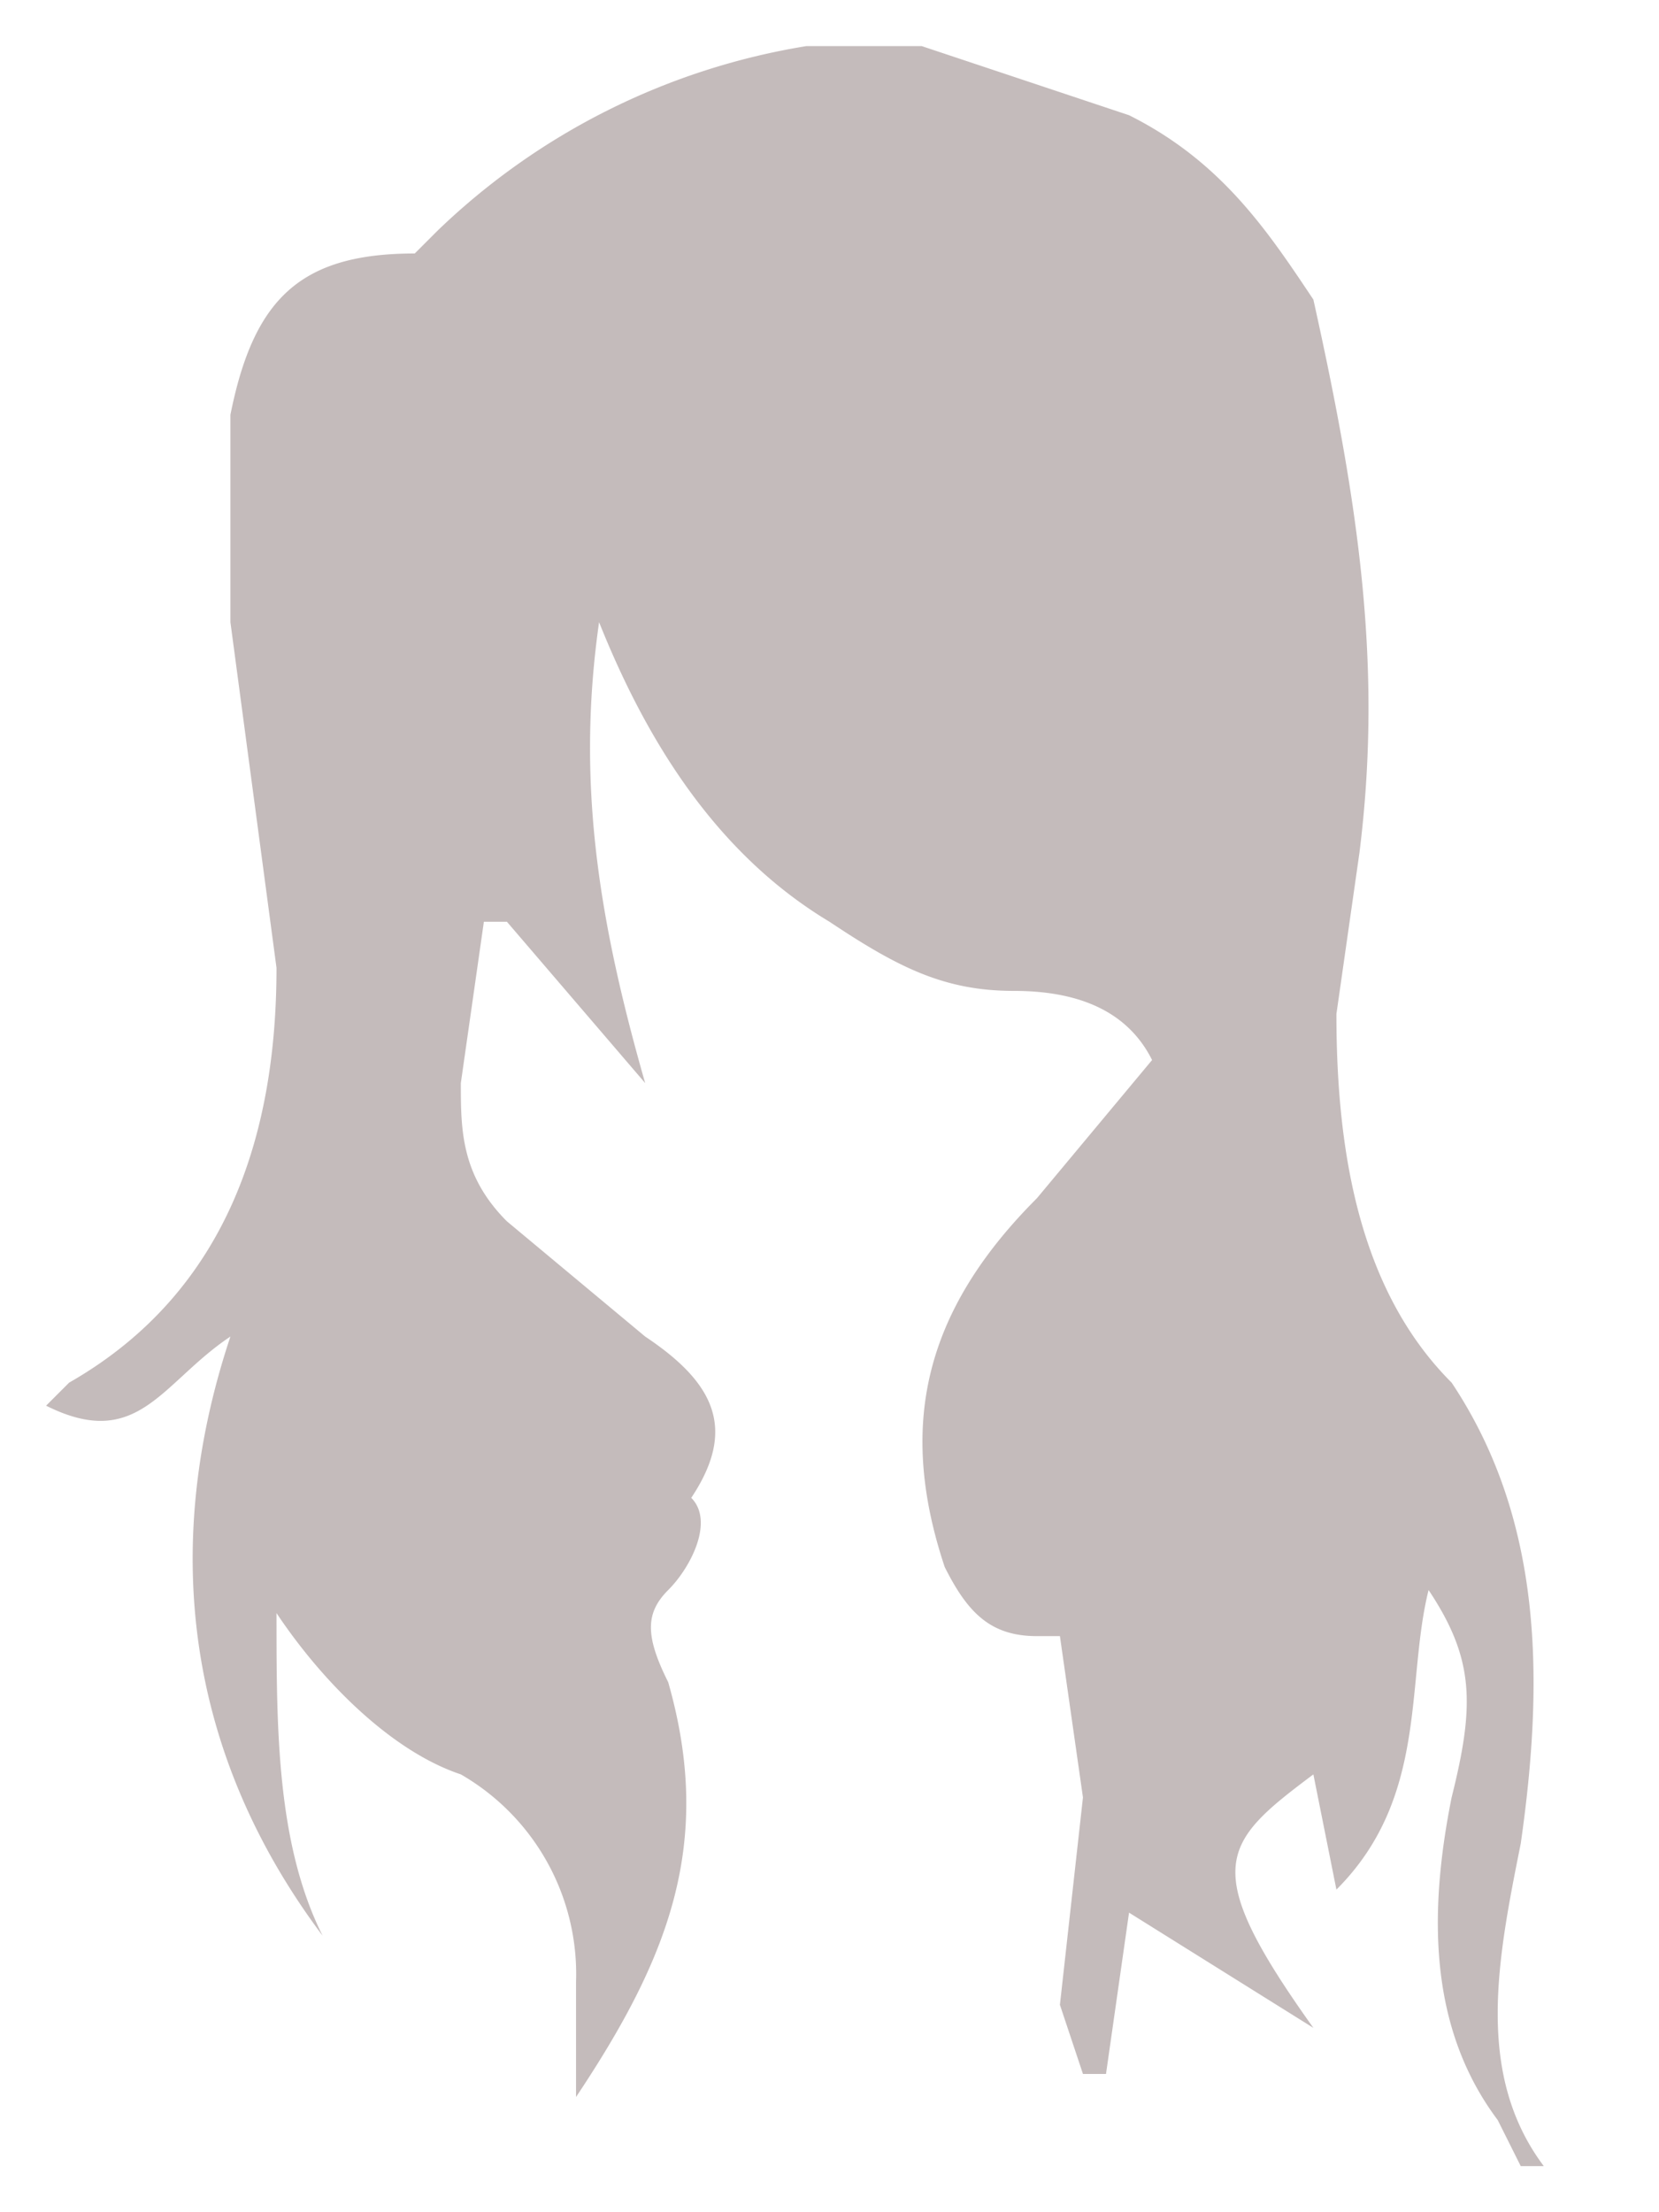 <svg class="svg" xmlns="http://www.w3.org/2000/svg" viewBox="0 0 7.2 9.6" style="enable-background:new 0 0 7.2 9.6" fill="#c4bbbb63" xml:space="preserve"><path d="M2.5 9.1v-.5a1 1 0 0 0-.5-.9c-.3-.1-.6-.4-.8-.7 0 .5 0 1 .2 1.4C.8 7.6.7 6.7 1 5.8c-.3.2-.4.5-.8.3L.3 6c.7-.4.9-1.1.9-1.8L1 2.7v-.9c.1-.5.3-.7.8-.7l.1-.1A3 3 0 0 1 3.5.2H4l.9.3c.4.2.6.5.8.8.2.9.3 1.6.2 2.4l-.1.7c0 .6.1 1.2.5 1.6.4.6.4 1.3.3 2-.1.5-.2 1 .1 1.4h-.1l-.1-.2c-.3-.4-.3-.9-.2-1.4.1-.4.1-.6-.1-.9-.1.4 0 .9-.4 1.3l-.1-.5c-.4.3-.5.4 0 1.1l-.8-.5-.1.7h-.1l-.1-.3.1-.9-.1-.7h-.1c-.2 0-.3-.1-.4-.3-.2-.6-.1-1.1.4-1.6l.5-.6c-.1-.2-.3-.3-.6-.3s-.5-.1-.8-.3c-.5-.3-.8-.8-1-1.3-.1.7 0 1.3.2 2L2.2 4h-.1l-.1.7c0 .2 0 .4.2.6l.6.5c.3.2.4.4.2.7.1.1 0 .3-.1.4-.1.1-.1.2 0 .4.2.7 0 1.2-.4 1.8.1 0 0 0 0 0z"/></svg>